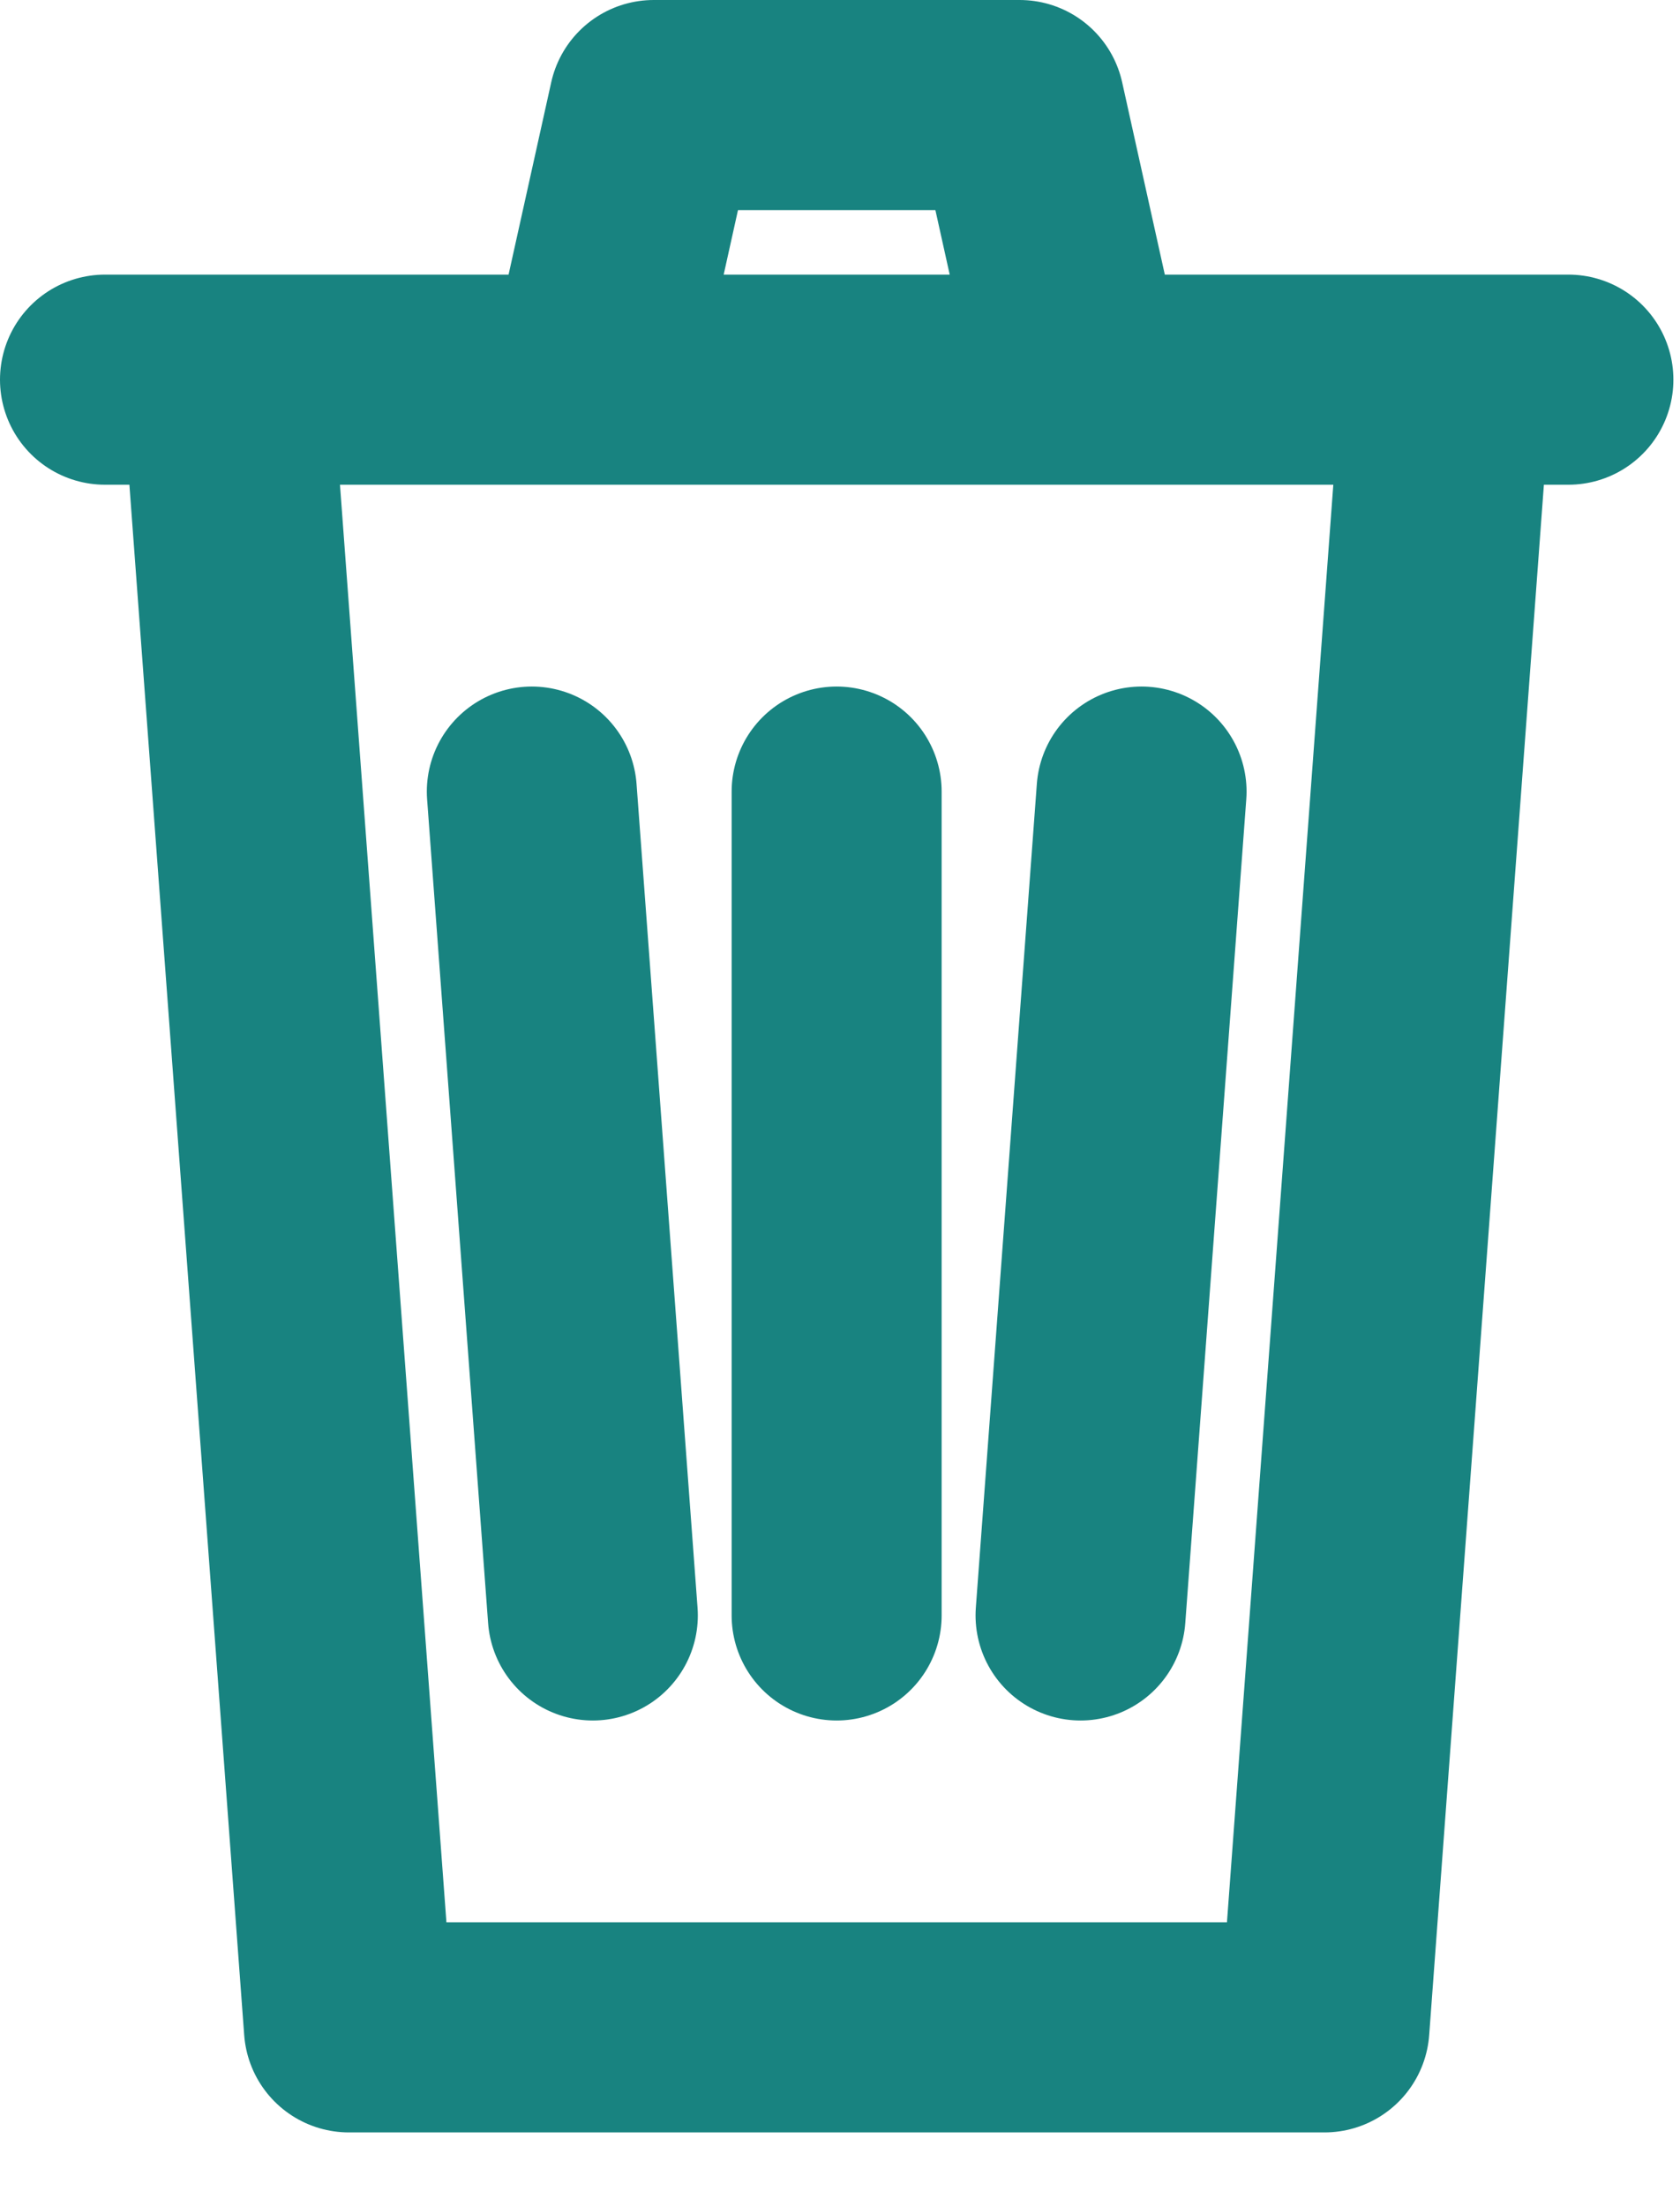 <svg width="16" height="21" viewBox="0 0 16 21" fill="none" xmlns="http://www.w3.org/2000/svg">
<path d="M5.646 3.614L6.226 1H9.711L10.291 3.614M14.937 3.614H2.161L3.323 19.298H12.614L13.775 3.614H1H14.937ZM7.968 7.535V15.377V7.535ZM10.872 7.535L10.291 15.377L10.872 7.535ZM5.065 7.535L5.646 15.377L5.065 7.535Z" stroke="#188380" stroke-width="2" stroke-linecap="round" stroke-linejoin="round"/>
</svg>
